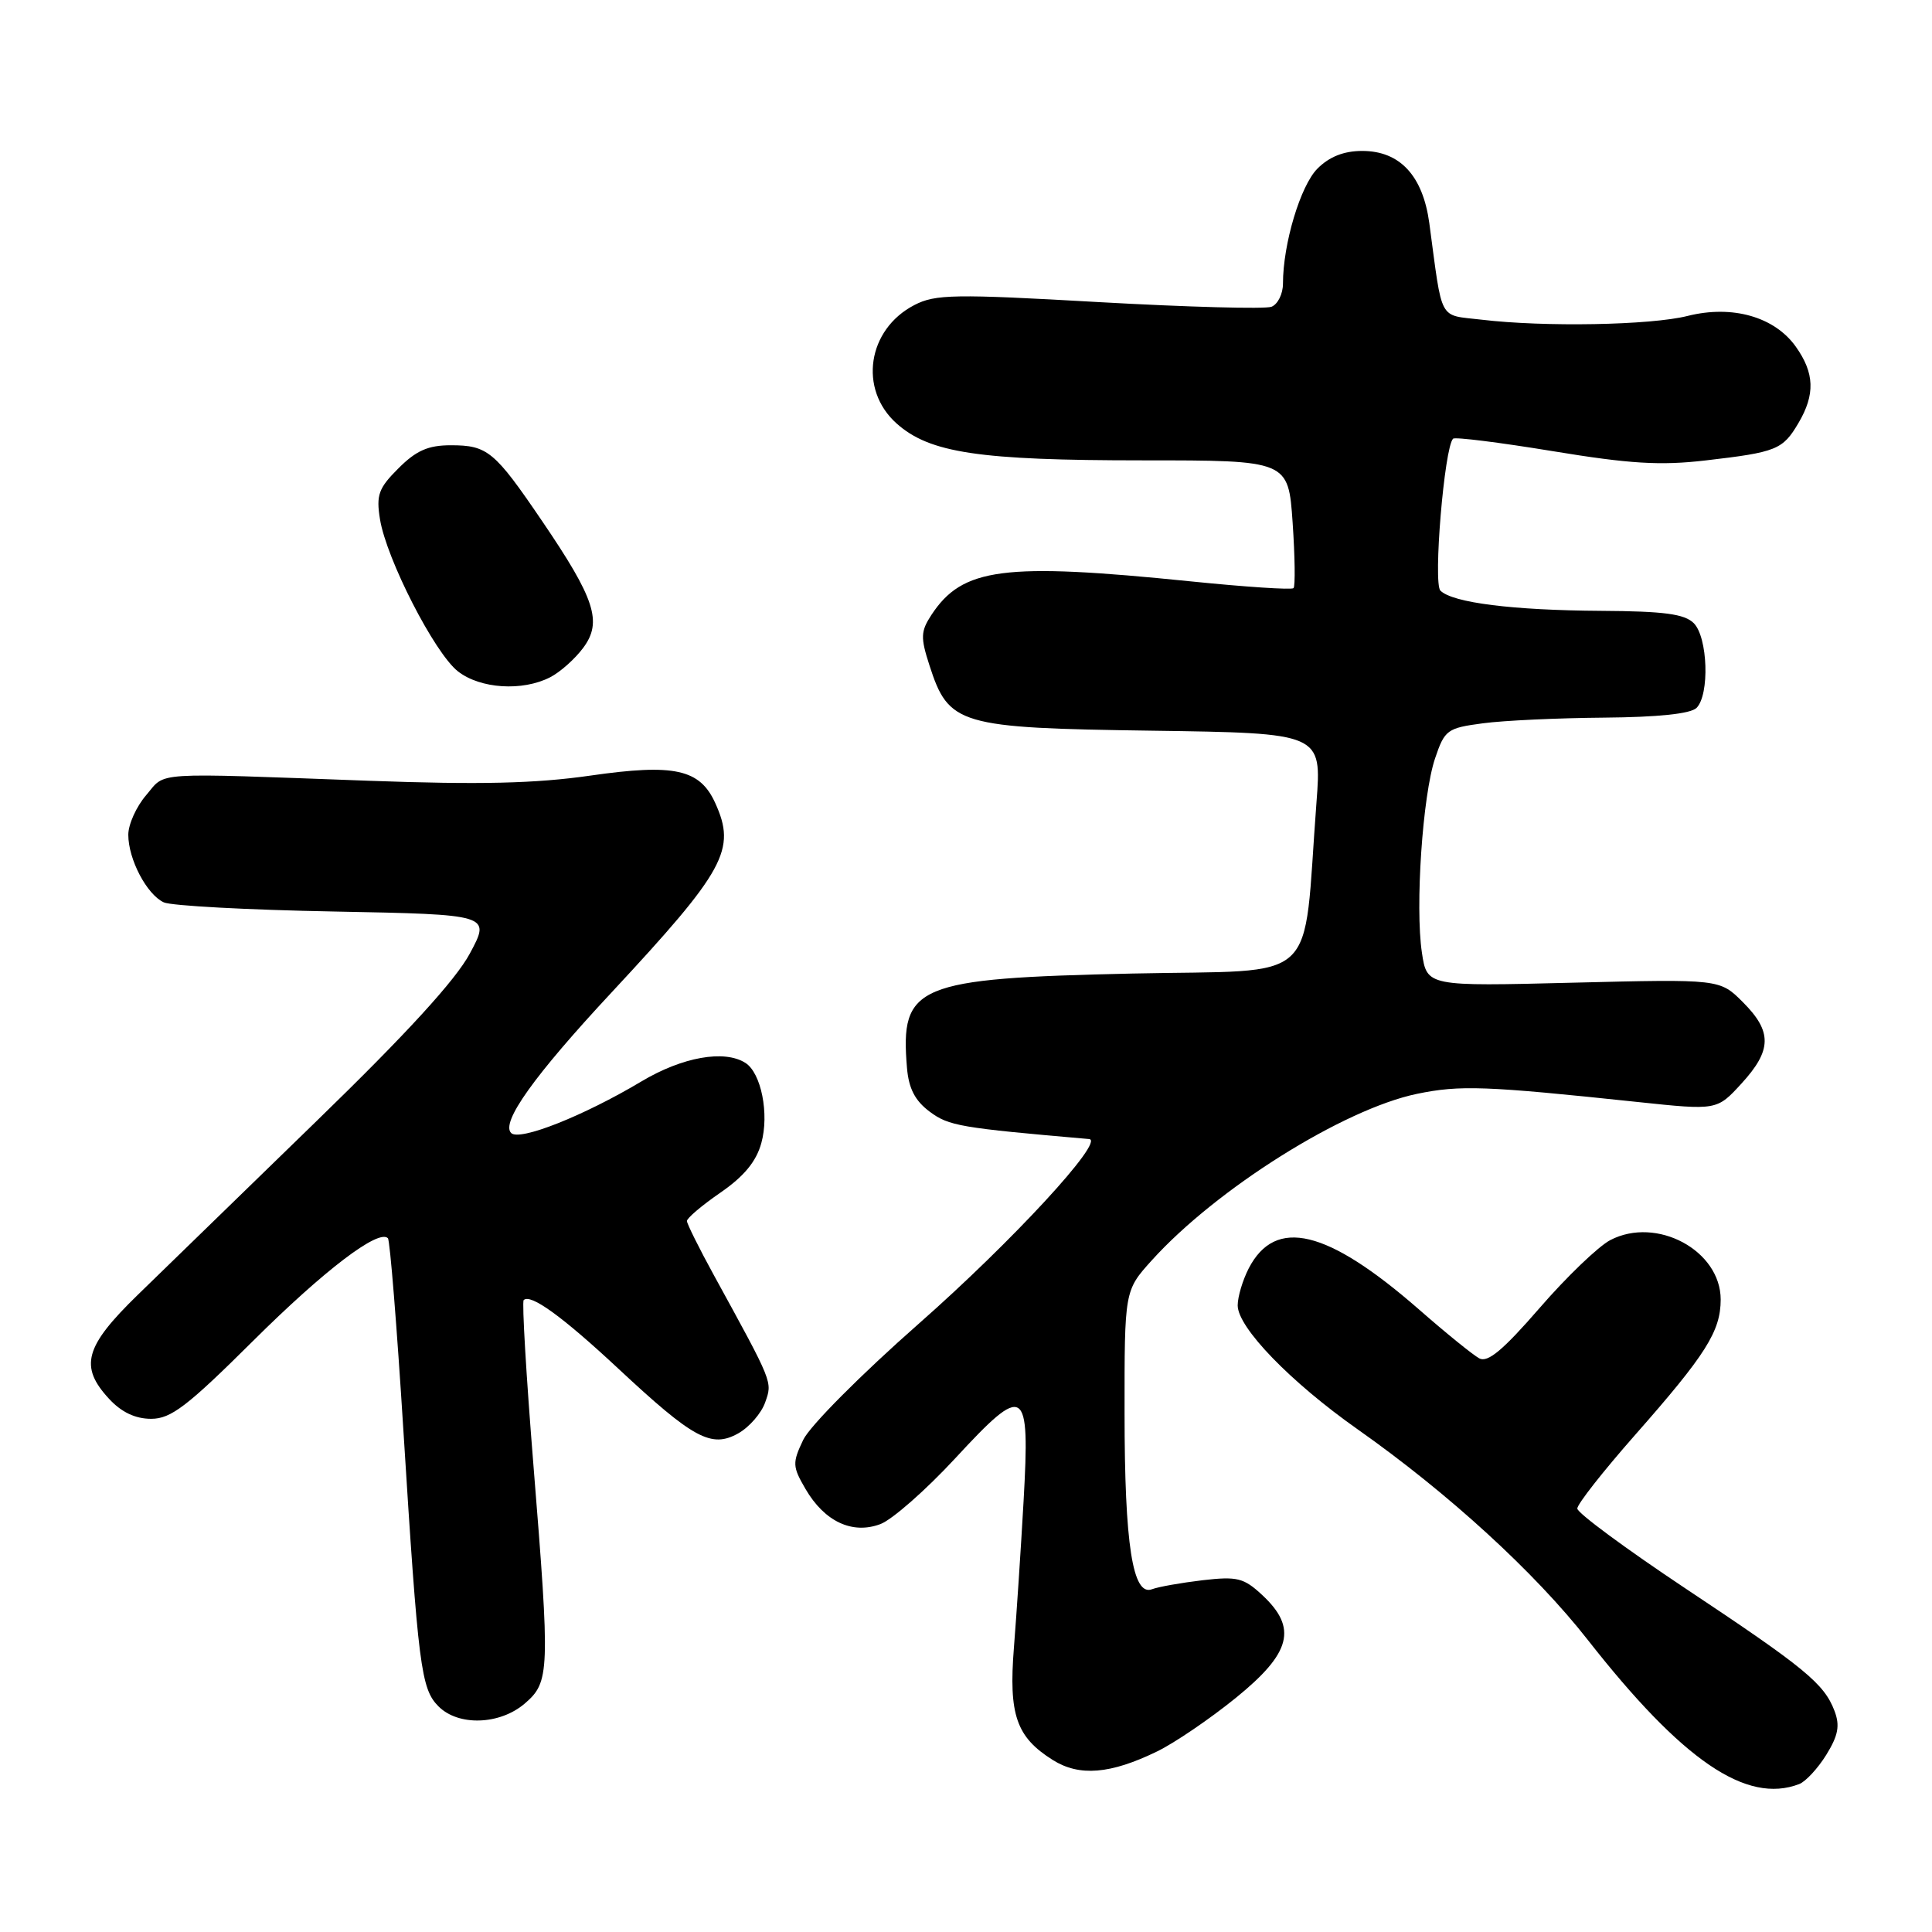 <?xml version="1.0" encoding="UTF-8" standalone="no"?>
<!DOCTYPE svg PUBLIC "-//W3C//DTD SVG 1.1//EN" "http://www.w3.org/Graphics/SVG/1.1/DTD/svg11.dtd" >
<svg xmlns="http://www.w3.org/2000/svg" xmlns:xlink="http://www.w3.org/1999/xlink" version="1.1" viewBox="0 0 256 256">
 <g >
 <path fill="currentColor"
d=" M 238.40 236.40 C 239.26 236.07 240.88 234.32 242.00 232.51 C 243.58 229.95 243.82 228.65 243.08 226.70 C 241.70 223.08 239.18 221.01 223.26 210.43 C 215.42 205.21 209.00 200.47 209.00 199.89 C 209.00 199.30 212.44 194.93 216.64 190.16 C 226.05 179.48 227.99 176.41 228.00 172.20 C 228.00 165.69 219.51 161.12 213.37 164.32 C 211.79 165.15 207.58 169.19 204.01 173.31 C 199.17 178.89 197.13 180.60 196.01 179.99 C 195.18 179.54 191.57 176.62 188.00 173.49 C 175.85 162.89 169.00 161.24 165.46 168.07 C 164.66 169.63 164.00 171.83 164.00 172.97 C 164.00 175.90 170.98 183.11 179.89 189.39 C 191.93 197.87 203.38 208.35 210.37 217.27 C 222.94 233.31 231.41 239.08 238.40 236.40 Z  M 153.33 232.07 C 155.62 230.96 160.31 227.77 163.75 224.98 C 171.10 219.02 171.95 215.72 167.25 211.35 C 164.80 209.07 163.94 208.86 159.34 209.39 C 156.49 209.73 153.49 210.26 152.65 210.58 C 150.09 211.56 149.01 204.69 149.01 187.25 C 149.00 171.01 149.00 171.01 152.61 167.01 C 161.17 157.53 177.99 146.97 187.76 144.94 C 193.48 143.76 196.78 143.88 217.00 146.02 C 227.50 147.13 227.50 147.13 230.75 143.58 C 234.80 139.16 234.84 136.69 230.94 132.79 C 227.88 129.73 227.88 129.73 208.48 130.21 C 189.08 130.70 189.08 130.70 188.41 126.23 C 187.50 120.15 188.50 105.40 190.15 100.50 C 191.43 96.70 191.76 96.47 196.50 95.84 C 199.25 95.47 206.47 95.14 212.55 95.09 C 219.70 95.03 224.02 94.58 224.80 93.80 C 226.55 92.05 226.30 84.44 224.43 82.57 C 223.20 81.35 220.49 80.99 212.18 80.94 C 200.46 80.87 192.47 79.87 190.86 78.26 C 189.88 77.28 191.38 59.29 192.54 58.13 C 192.78 57.88 198.72 58.63 205.74 59.78 C 215.94 61.46 220.00 61.71 226.00 61.01 C 235.40 59.92 236.22 59.59 238.30 56.06 C 240.54 52.27 240.44 49.43 237.95 45.93 C 235.13 41.97 229.53 40.38 223.63 41.86 C 218.73 43.10 204.60 43.35 196.32 42.36 C 190.54 41.67 191.18 42.86 189.39 29.56 C 188.53 23.27 185.49 20.00 180.50 20.00 C 178.07 20.00 176.15 20.76 174.57 22.34 C 172.32 24.59 170.00 32.32 170.00 37.58 C 170.00 38.95 169.31 40.33 168.47 40.65 C 167.62 40.97 157.33 40.69 145.59 40.03 C 126.45 38.94 123.93 38.98 121.16 40.42 C 114.93 43.64 113.74 51.59 118.80 56.11 C 123.18 60.02 129.70 61.00 151.41 61.00 C 170.71 61.00 170.71 61.00 171.28 69.24 C 171.59 73.78 171.64 77.69 171.40 77.93 C 171.15 78.18 165.00 77.77 157.73 77.03 C 132.94 74.51 127.53 75.22 123.41 81.49 C 122.00 83.65 121.96 84.47 123.15 88.14 C 125.71 96.08 126.99 96.46 152.64 96.82 C 175.14 97.14 175.14 97.14 174.44 106.32 C 172.57 130.98 175.30 128.44 150.00 129.00 C 121.36 129.64 119.26 130.52 120.18 141.50 C 120.41 144.24 121.25 145.86 123.20 147.31 C 125.73 149.19 127.17 149.44 144.32 150.93 C 146.46 151.12 134.08 164.54 121.75 175.39 C 114.08 182.14 107.30 188.96 106.43 190.79 C 104.98 193.84 105.00 194.32 106.73 197.29 C 109.25 201.62 112.94 203.35 116.66 201.95 C 118.22 201.36 122.67 197.45 126.55 193.26 C 135.85 183.20 136.49 183.59 135.63 198.90 C 135.27 205.28 134.69 214.02 134.35 218.31 C 133.64 227.22 134.66 230.17 139.50 233.21 C 143.02 235.42 147.13 235.09 153.33 232.07 Z  M 69.53 225.73 C 72.85 222.87 72.90 221.62 70.68 194.11 C 69.73 182.34 69.15 172.51 69.39 172.27 C 70.29 171.38 74.51 174.43 81.94 181.36 C 91.90 190.65 94.26 191.92 97.82 189.93 C 99.28 189.11 100.89 187.26 101.39 185.82 C 102.36 183.07 102.48 183.36 94.61 169.00 C 92.65 165.43 91.04 162.18 91.02 161.80 C 91.01 161.41 93.01 159.72 95.46 158.03 C 98.58 155.88 100.21 153.91 100.88 151.46 C 101.95 147.61 100.86 142.16 98.77 140.84 C 95.98 139.06 90.41 140.06 85.00 143.29 C 77.35 147.86 68.84 151.24 67.73 150.13 C 66.34 148.74 70.74 142.56 81.04 131.50 C 96.10 115.31 97.59 112.59 94.77 106.40 C 92.73 101.91 89.36 101.17 78.24 102.77 C 70.94 103.82 63.61 103.99 49.00 103.46 C 19.66 102.39 22.05 102.23 19.37 105.36 C 18.07 106.87 17.00 109.23 17.00 110.61 C 17.00 113.87 19.46 118.54 21.71 119.57 C 22.70 120.02 32.84 120.57 44.26 120.78 C 65.03 121.18 65.03 121.18 62.26 126.34 C 60.38 129.85 53.92 136.92 42.00 148.49 C 32.38 157.84 21.69 168.23 18.25 171.58 C 11.21 178.43 10.49 181.07 14.45 185.35 C 16.09 187.13 17.94 188.00 20.03 188.00 C 22.65 188.00 24.81 186.35 33.53 177.68 C 42.97 168.30 50.16 162.82 51.40 164.07 C 51.67 164.33 52.59 175.79 53.45 189.52 C 55.42 220.94 55.78 223.78 58.11 226.11 C 60.75 228.75 66.23 228.56 69.53 225.73 Z  M 72.90 89.74 C 74.23 89.06 76.20 87.30 77.28 85.84 C 79.84 82.40 78.85 79.36 71.83 69.04 C 65.53 59.77 64.60 59.00 59.73 59.00 C 56.73 59.00 55.15 59.70 52.80 62.05 C 50.16 64.68 49.83 65.59 50.35 68.80 C 51.20 74.06 57.58 86.53 60.67 88.95 C 63.62 91.27 69.22 91.63 72.90 89.74 Z "/>
</g>
</svg>